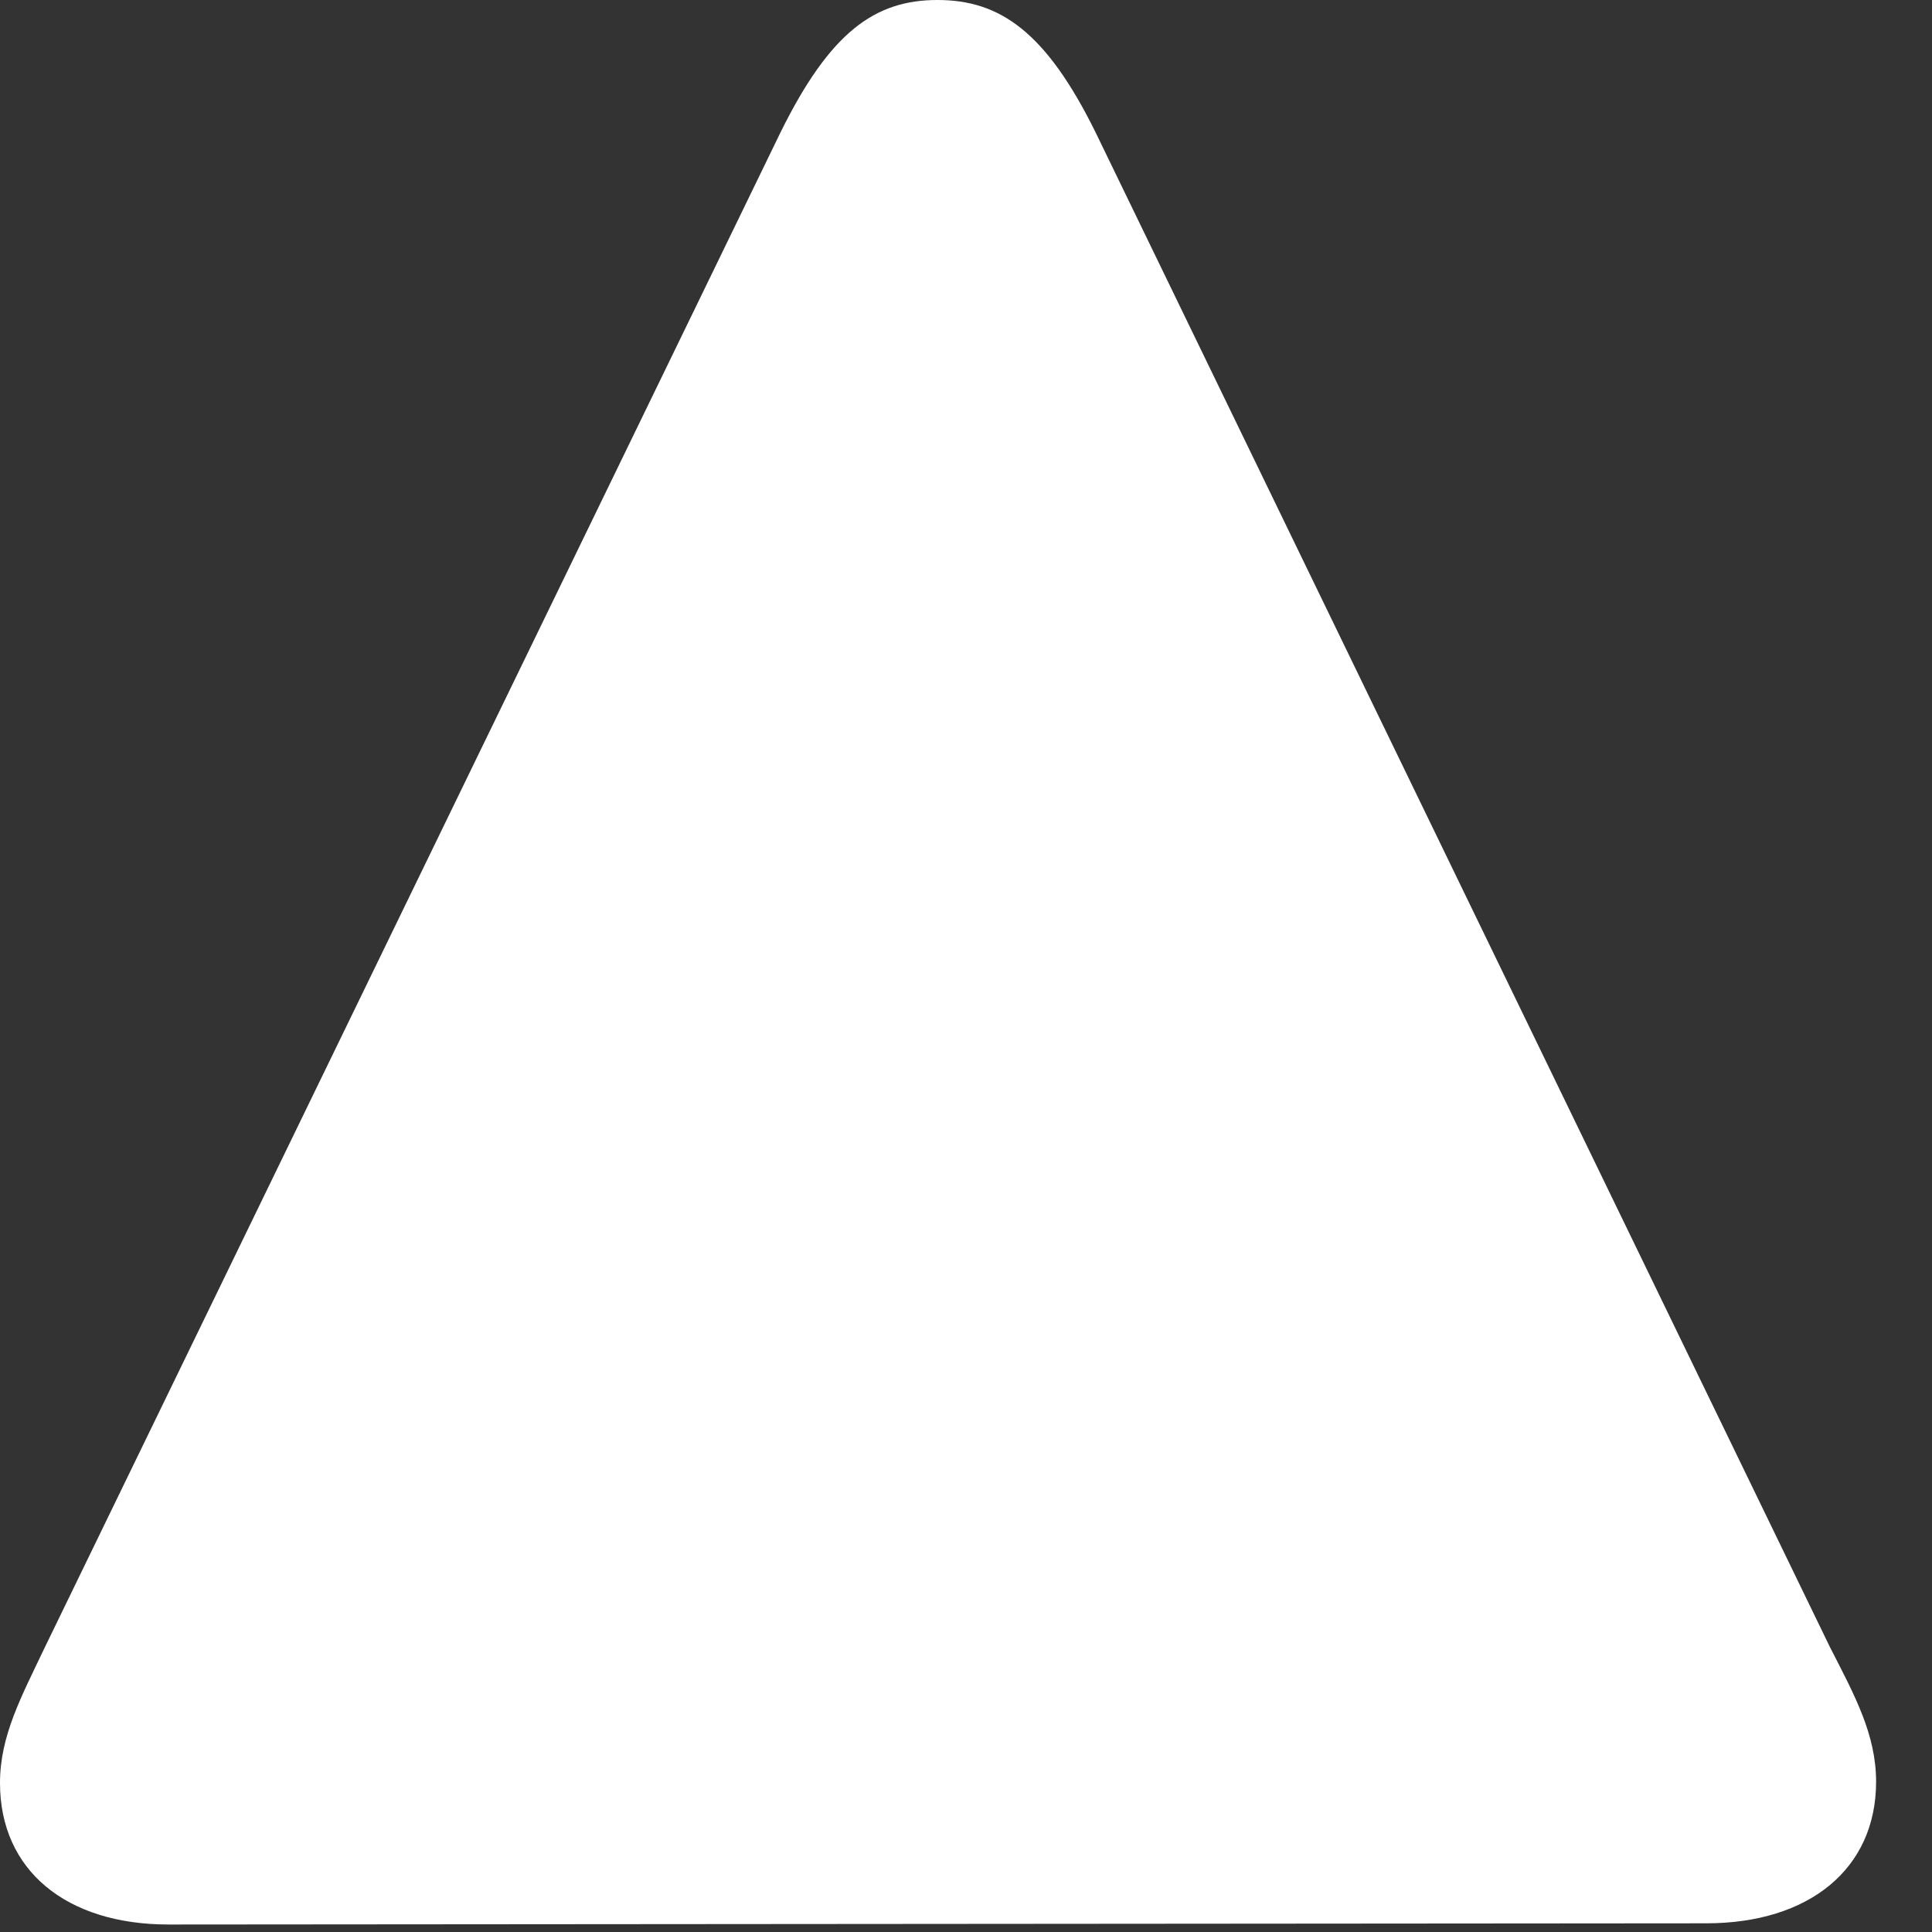 <svg width="16" height="16" viewBox="0 0 16 16" fill="none" xmlns="http://www.w3.org/2000/svg">
<rect x="0" y="0" width="16" height="16" fill="#333333" stroke="none"/>
<g clip-path="url(#clip0_3_485)">
<path d="M15.537 14.756C15.537 15.479 14.98 15.928 14.131 15.928L1.396 15.938C0.547 15.938 0 15.488 0 14.766C0 14.375 0.176 14.053 0.371 13.643L6.465 1.094C6.875 0.264 7.246 -3.43323e-05 7.764 -3.43323e-05C8.281 -3.43323e-05 8.662 0.264 9.072 1.094L15.156 13.643C15.361 14.043 15.537 14.365 15.537 14.756Z" fill="white"/>
</g>
<defs>
<clipPath id="clip0_3_485">
<rect width="15.537" height="15.947" fill="white" transform="matrix(1 0 0 -1 0 15.947)"/>
</clipPath>
</defs>
</svg>
